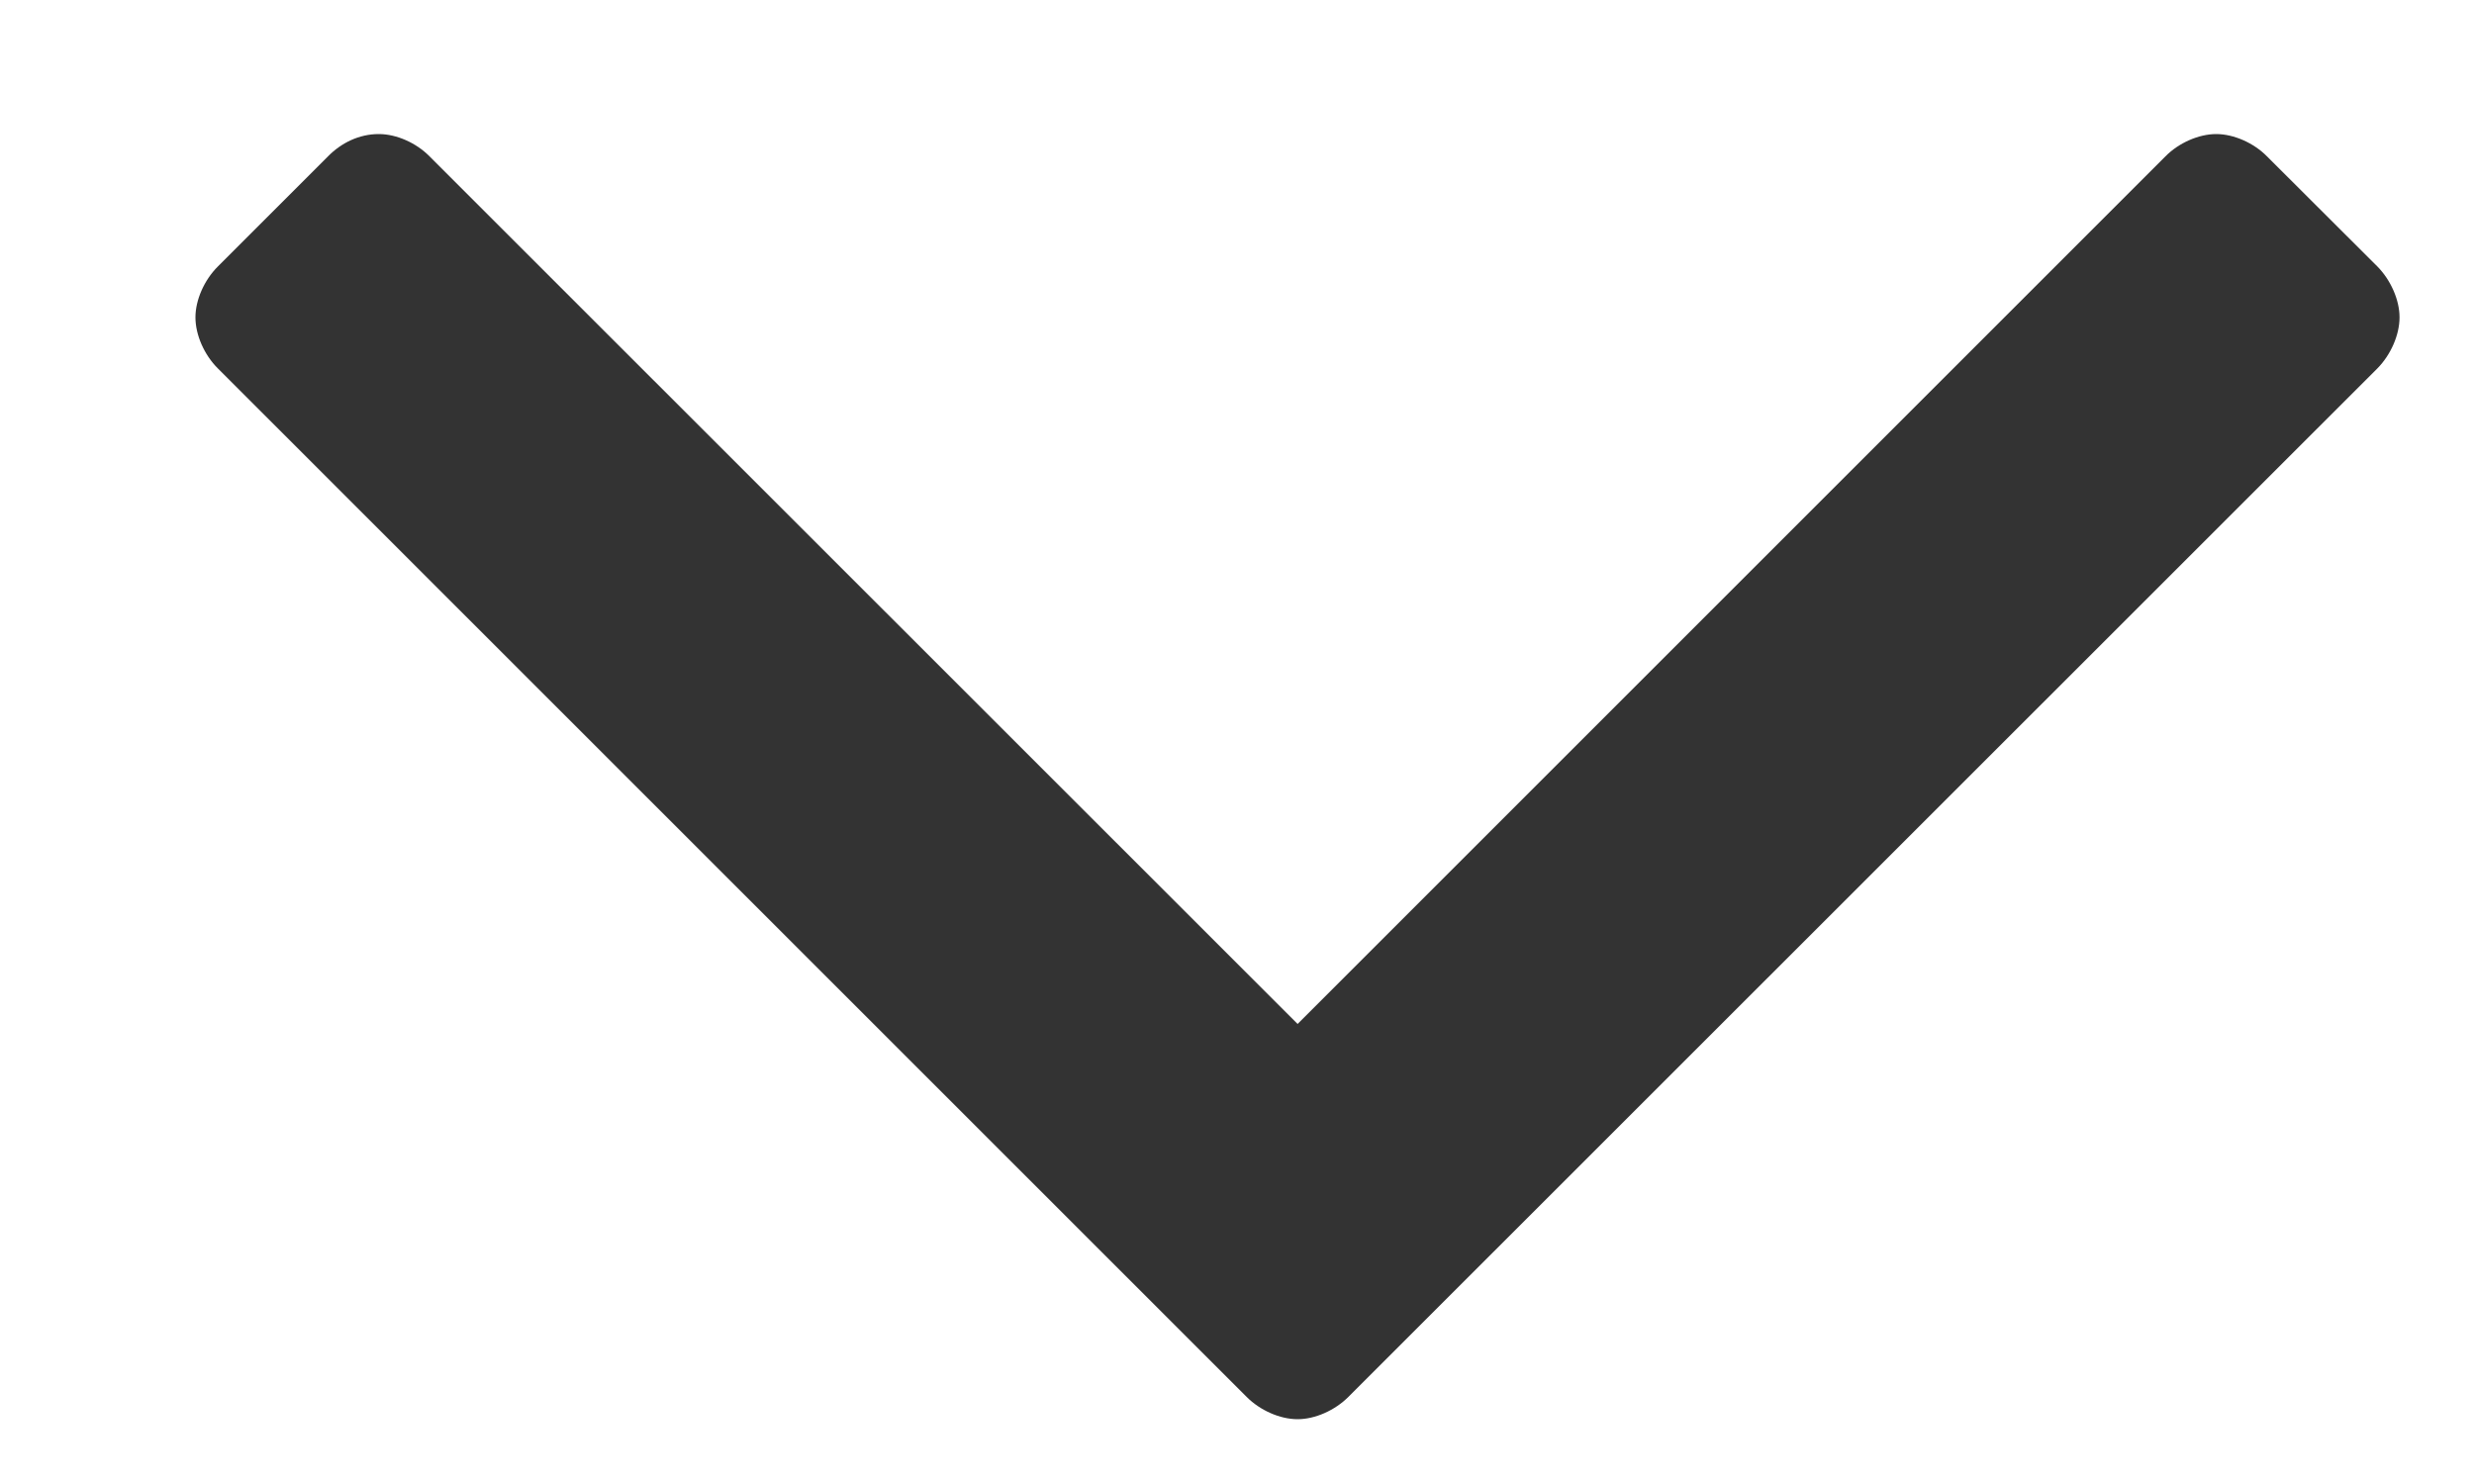 <svg version="1.1" xmlns="http://www.w3.org/2000/svg" xmlns:xlink="http://www.w3.org/1999/xlink" width="10" height="6" viewBox="0 0 10 6">
<g id="drop_down_icon">
<path id="drop_down_icon" d="M9.699,1.283 C9.699,1.212 9.663,1.132 9.610,1.078 C9.610,1.078 9.163,0.632 9.163,0.632 C9.110,0.578 9.029,0.542 8.958,0.542 C8.887,0.542 8.806,0.578 8.753,0.632 C8.753,0.632 5.245,4.140 5.245,4.140 C5.245,4.140 1.736,0.632 1.736,0.632 C1.683,0.578 1.603,0.542 1.531,0.542 C1.451,0.542 1.379,0.578 1.326,0.632 C1.326,0.632 0.880,1.078 0.880,1.078 C0.826,1.132 0.790,1.212 0.790,1.283 C0.790,1.355 0.826,1.435 0.880,1.489 C0.880,1.489 5.039,5.648 5.039,5.648 C5.093,5.702 5.173,5.738 5.245,5.738 C5.316,5.738 5.396,5.702 5.450,5.648 C5.450,5.648 9.610,1.489 9.610,1.489 C9.663,1.435 9.699,1.355 9.699,1.283 z" fill="#333333" />
</g>
</svg>

